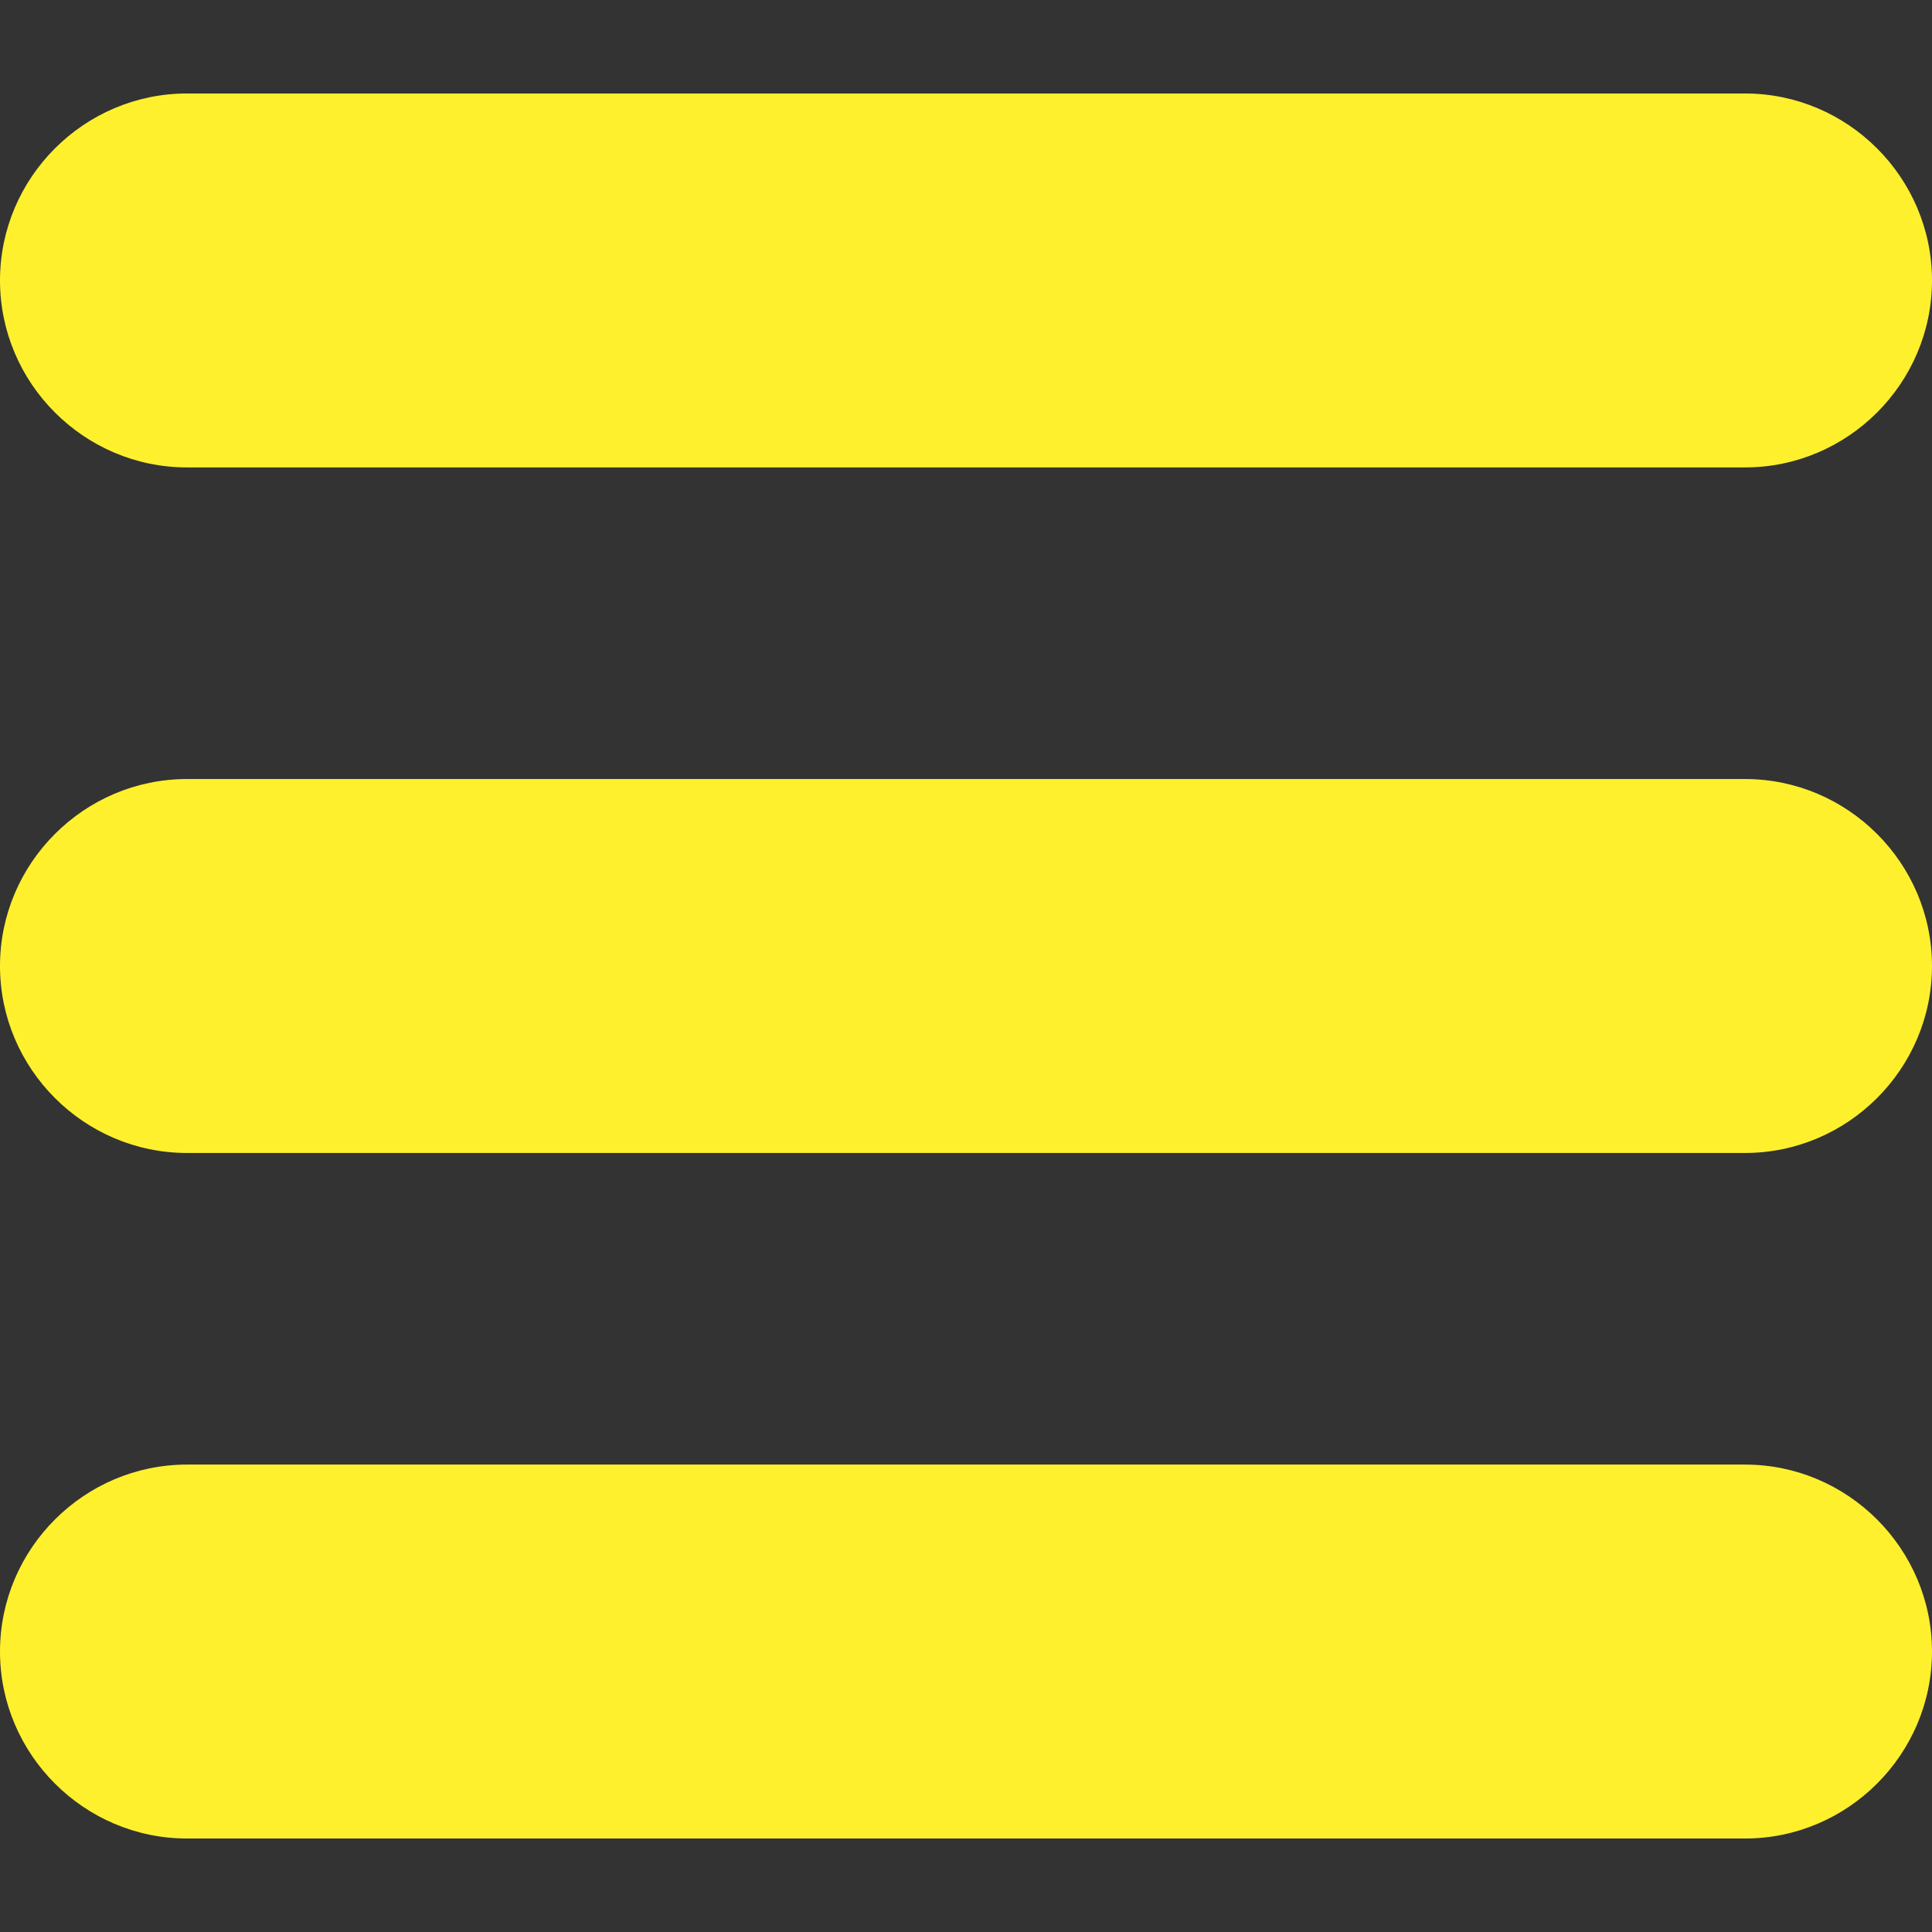 <svg xmlns="http://www.w3.org/2000/svg" width="512" height="512" viewBox="0 0 124 124"><rect x="0" y="0" width="124" height="124" fill="#333333" stroke="none"/><path d="M112 6H12C5.4 6 0 11.4 0 18s5.4 12 12 12h100c6.6 0 12-5.4 12-12s-5.4-12-12-12zm0 44H12C5.4 50 0 55.4 0 62s5.4 12 12 12h100c6.6 0 12-5.4 12-12s-5.4-12-12-12zm0 44H12c-6.6 0-12 5.4-12 12s5.4 12 12 12h100c6.6 0 12-5.4 12-12s-5.4-12-12-12z" fill="#FFF02E"/></svg>